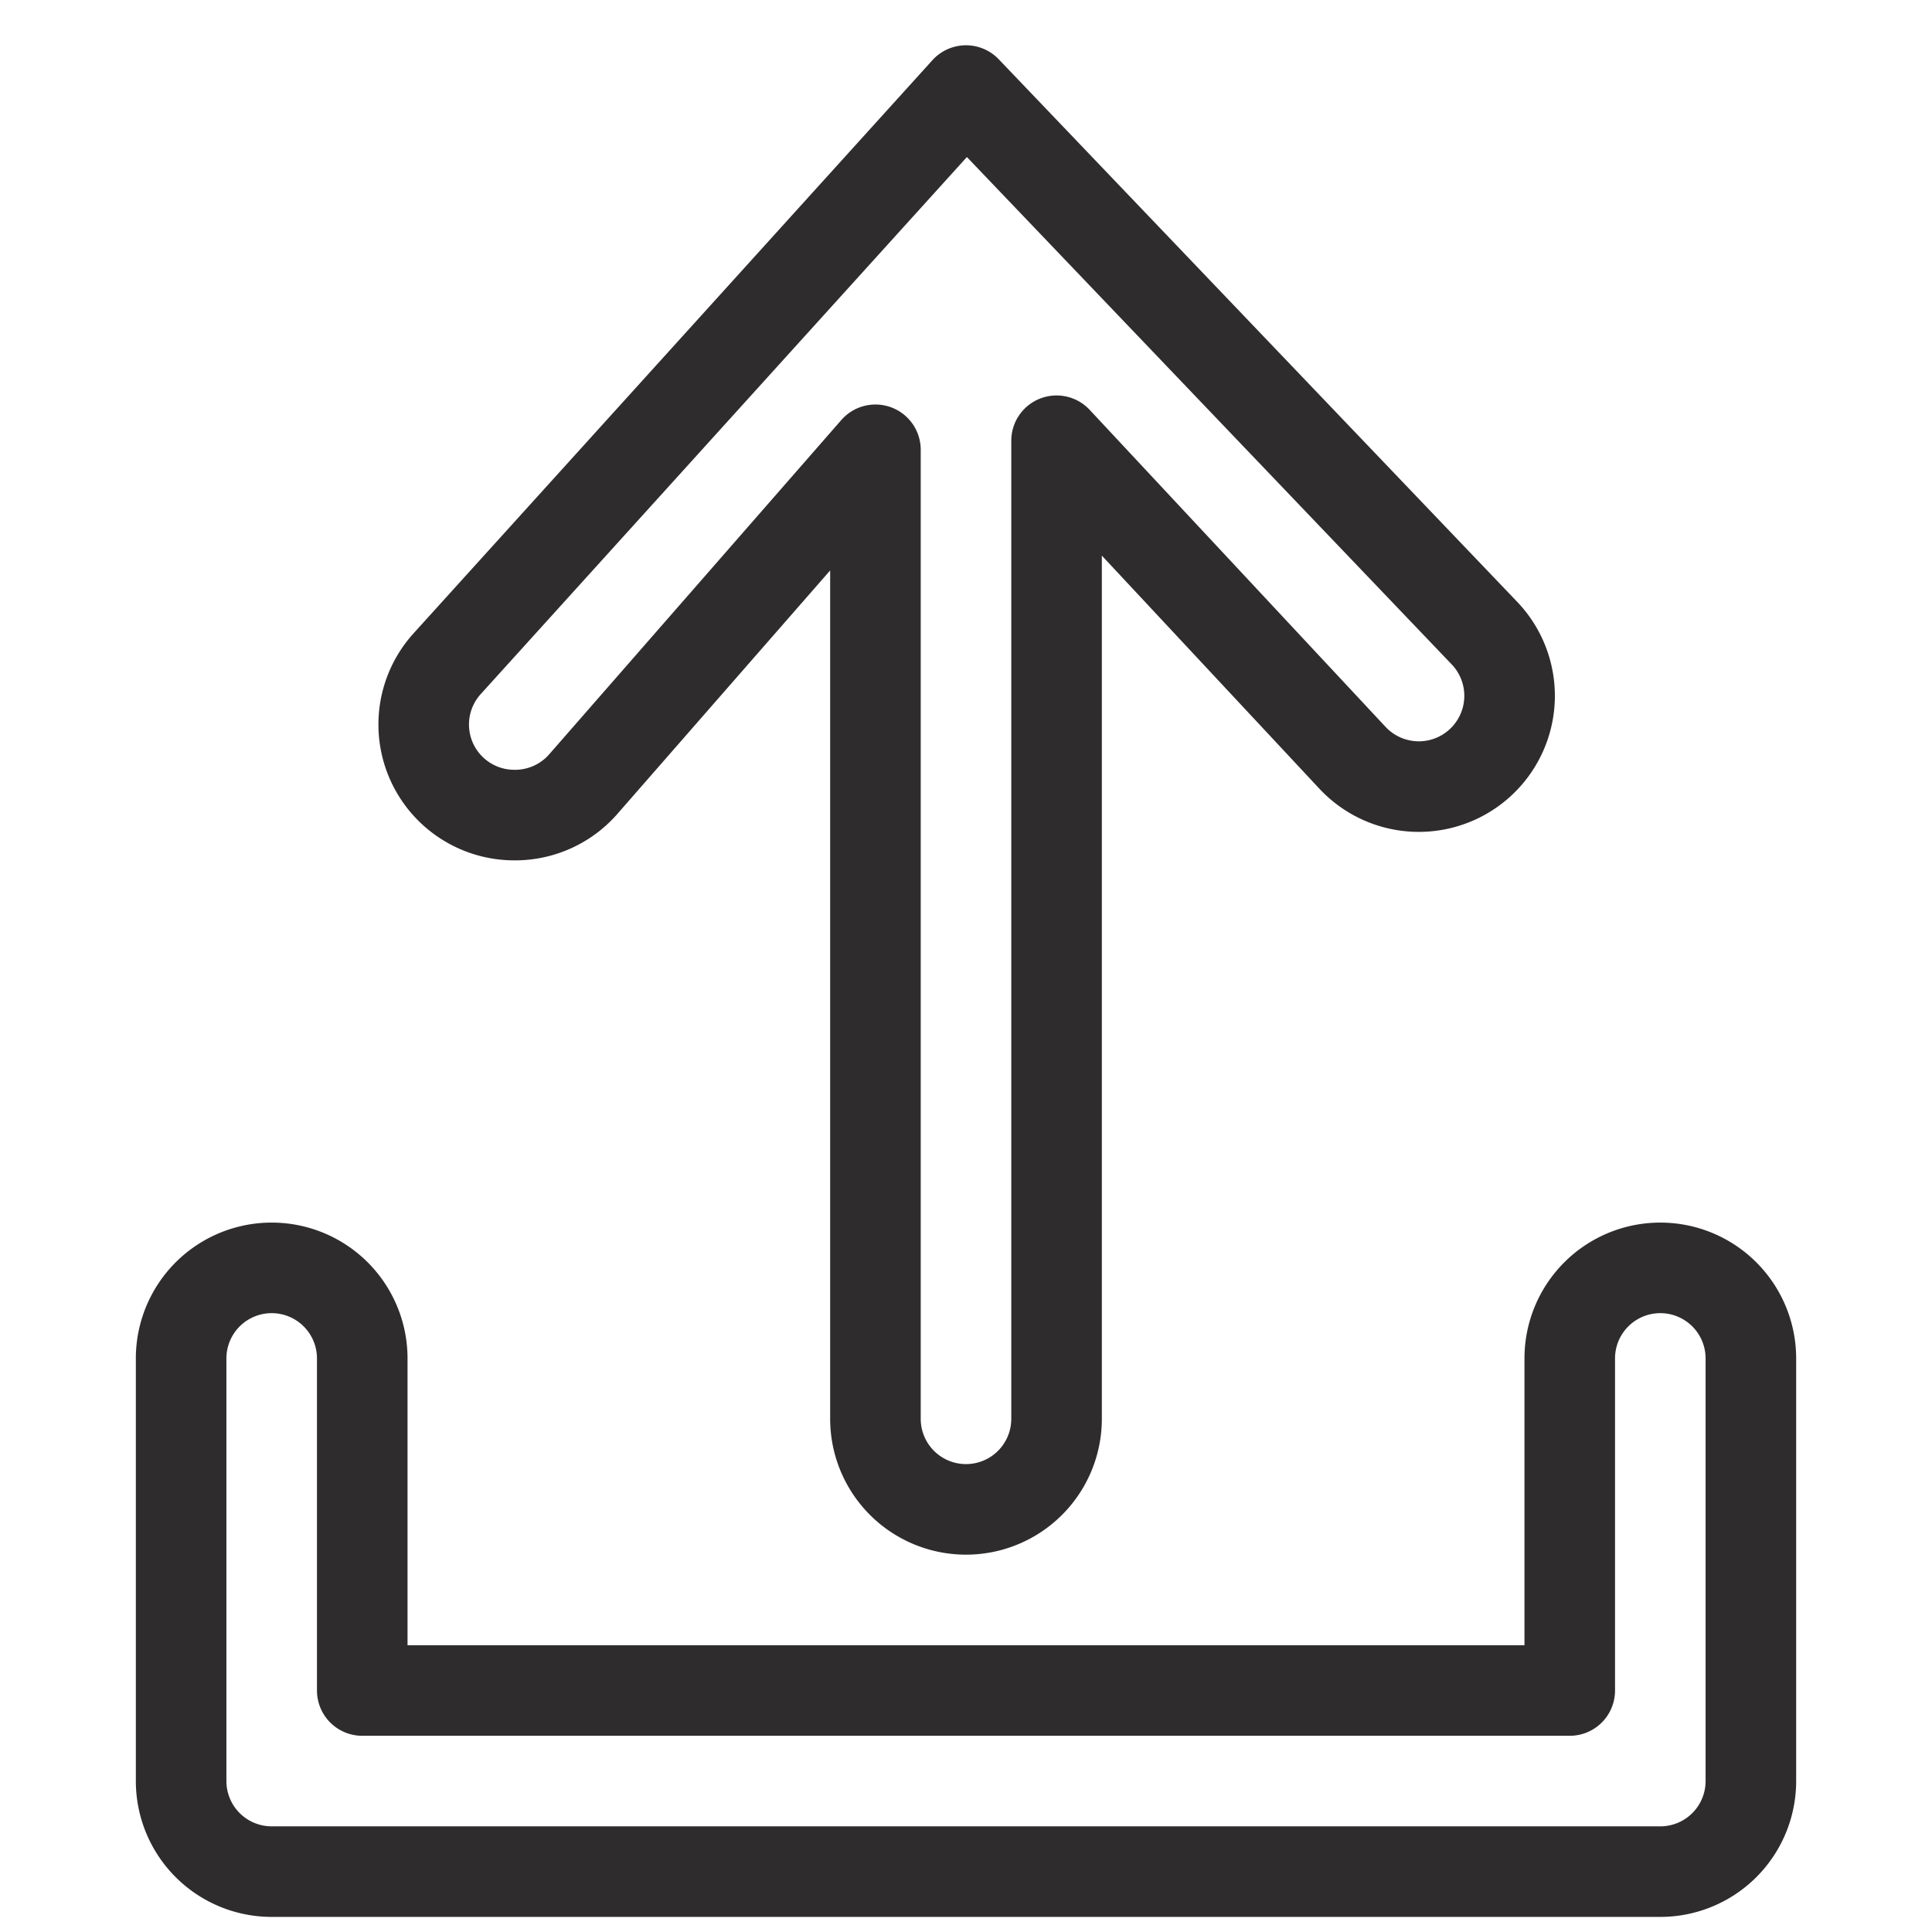 <svg viewBox="0 0 64 64" xmlns="http://www.w3.org/2000/svg"><g style="stroke-width:3;stroke-miterlimit:10;stroke-linecap:round;stroke:#2e2c2d;fill:none;stroke-linejoin:round"><path d="m17 27a3 3 0 0 0 2.3-1l9.7-11.1v32.1a3 3 0 0 0 6 0v-32.4l9.8 10.5a3 3 0 0 0 4.4-4.1l-17.2-18-17.2 19a3 3 0 0 0 2.2 5z"/><path d="m55 42a3 3 0 0 0 -3 3v11h-40v-11a3 3 0 0 0 -6 0v14a3 3 0 0 0 3 3h46a3 3 0 0 0 3-3v-14a3 3 0 0 0 -3-3z"/></g></svg>